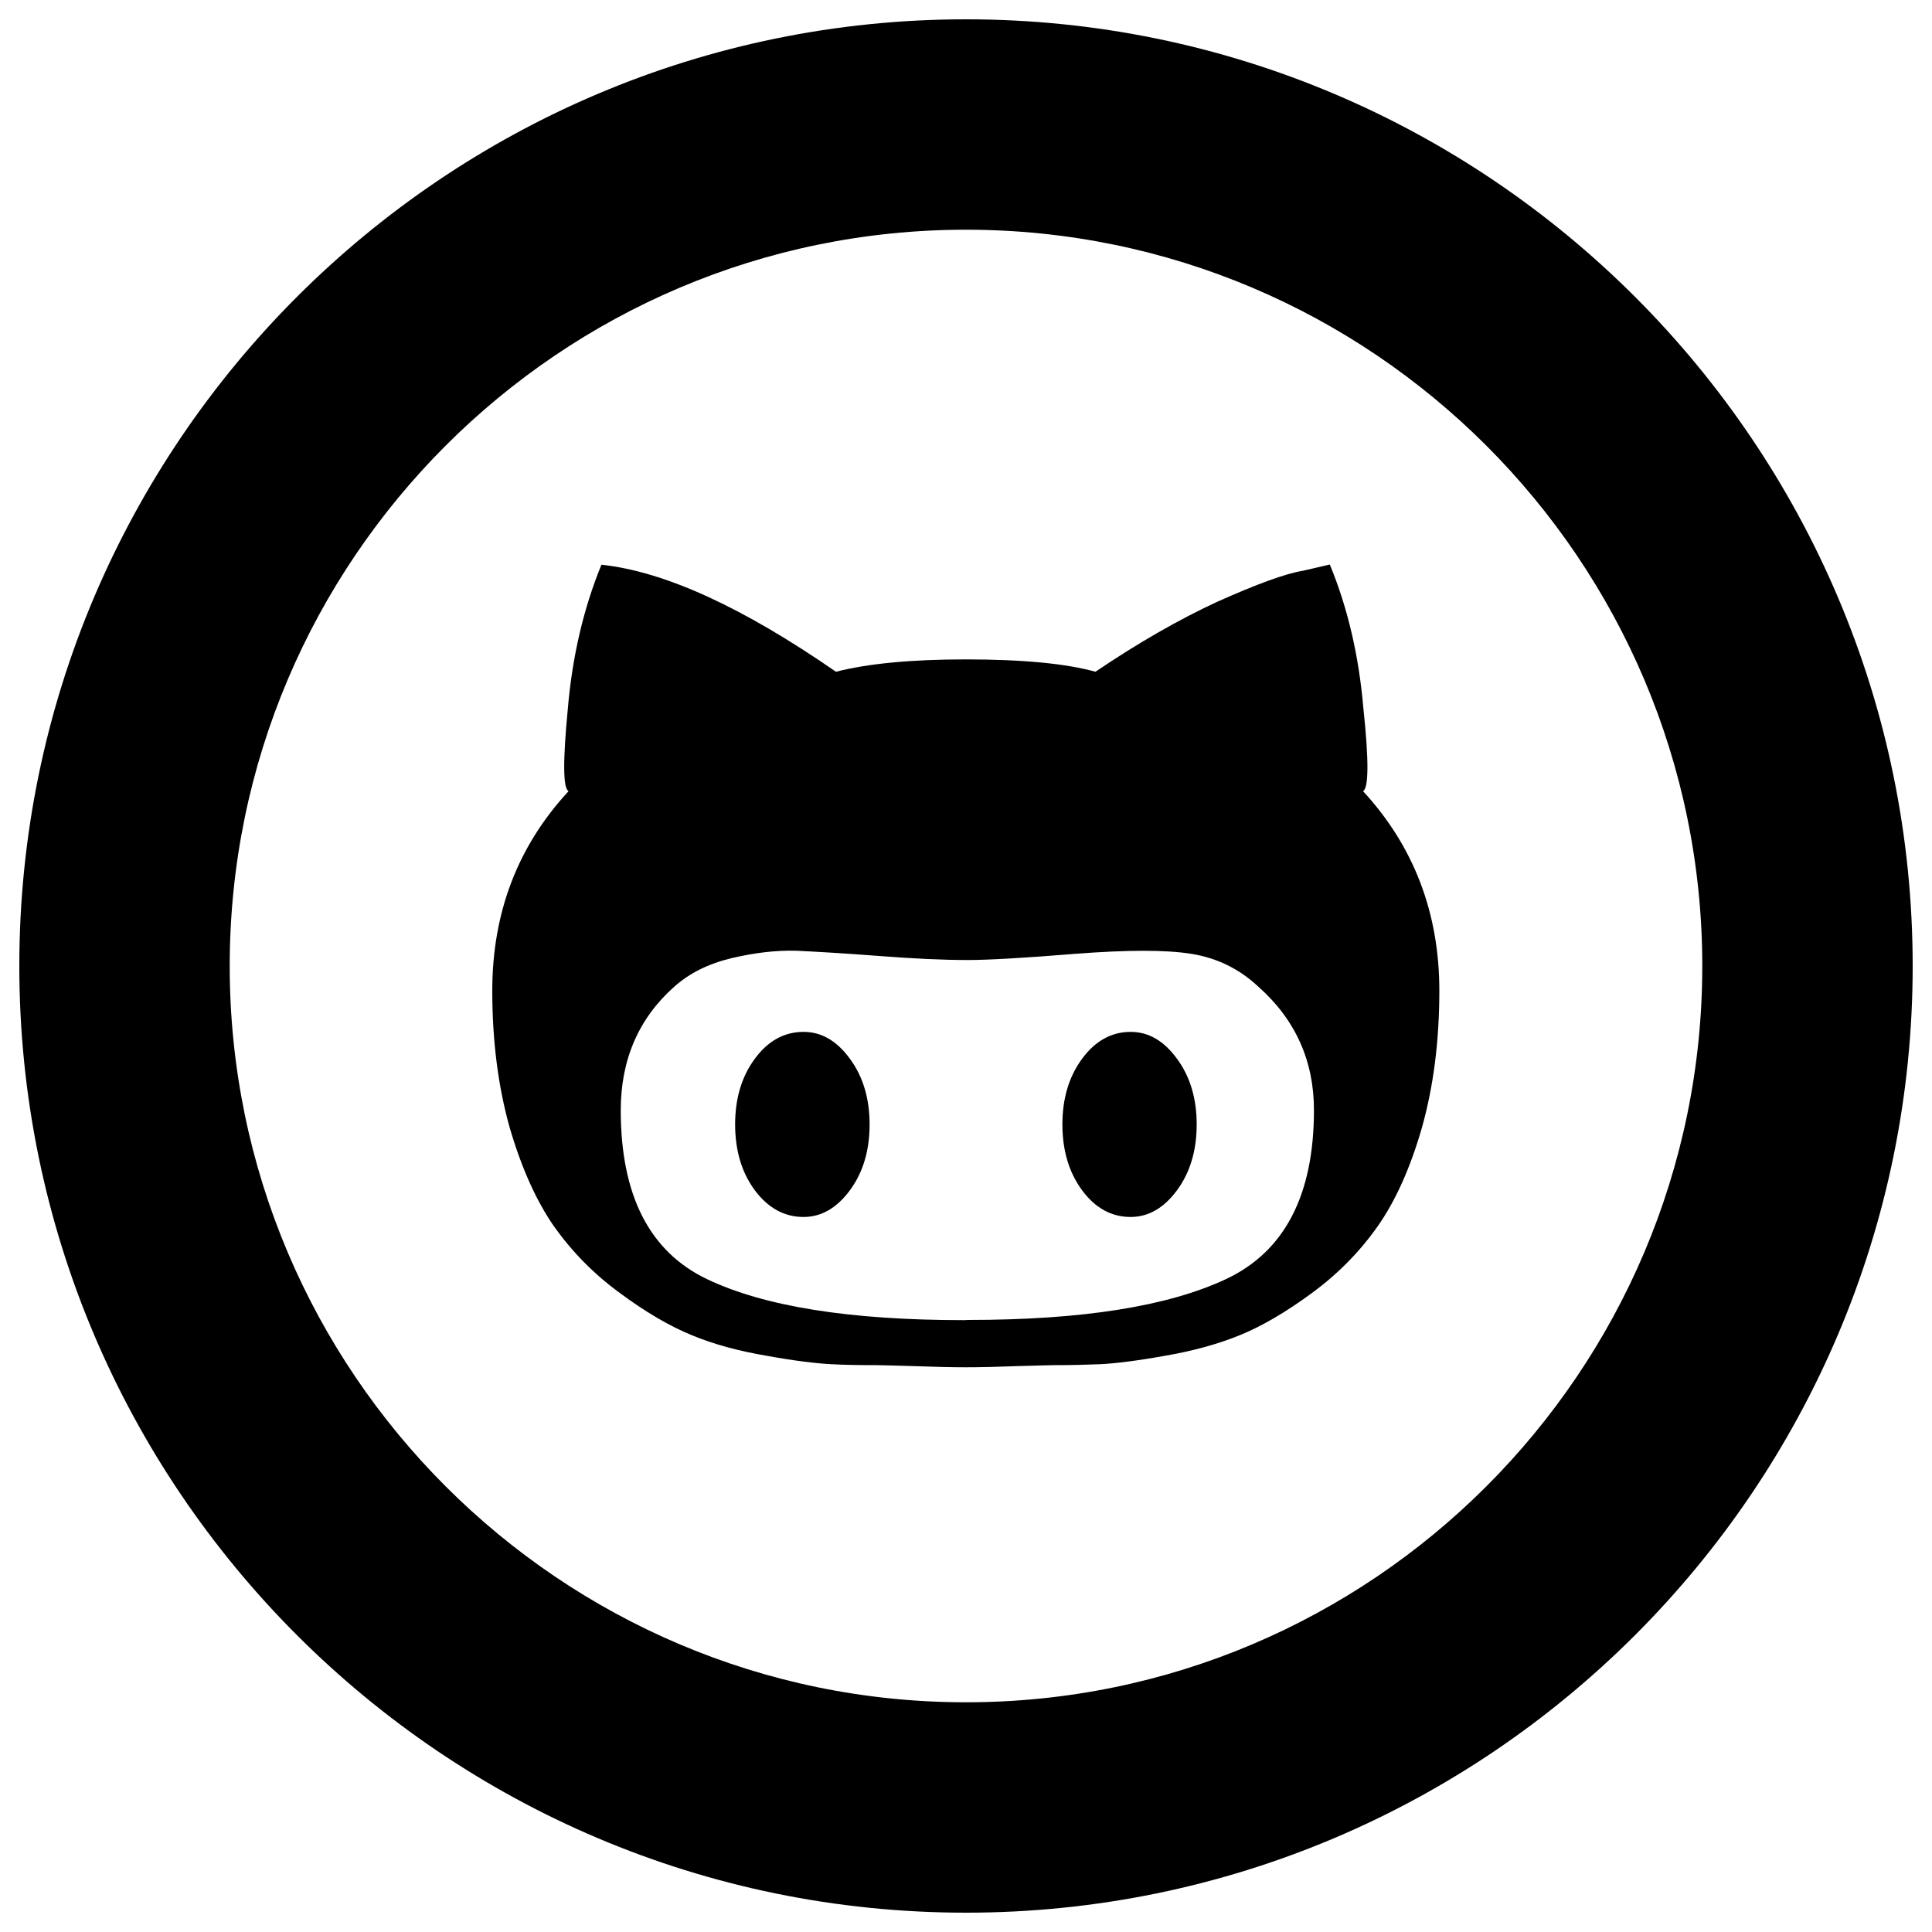 <?xml version="1.0" encoding="utf-8"?>
<!-- Svg Vector Icons : http://www.onlinewebfonts.com/icon -->
<!DOCTYPE svg PUBLIC "-//W3C//DTD SVG 1.1//EN" "http://www.w3.org/Graphics/SVG/1.1/DTD/svg11.dtd">
<svg version="1.1" xmlns="http://www.w3.org/2000/svg" xmlns:xlink="http://www.w3.org/1999/xlink" x="0px" y="0px" viewBox="0 0 1000 1000" enable-background="new 0 0 1000 1000" xml:space="preserve">
<g><g><g id="Layer_1_66_"><g><path d="M500,990C229.8,990,10,770.2,10,500S229.8,10,500,10c270.2,0,490,219.8,490,490S770.2,990,500,990z M500,118.9c-210.1,0-381.1,171-381.1,381.1s171,381.1,381.1,381.1c210.1,0,381.1-171,381.1-381.1S710.1,118.9,500,118.9z"/></g><g><g><path d="M585.2,534.1c9.3,0,17.2,4.6,24,13.9c6.8,9.2,10.2,20.6,10.2,34c0,13.5-3.4,24.9-10.2,34.1c-6.8,9.2-14.8,13.8-24,13.8c-9.9,0-18.3-4.6-25.1-13.8c-6.8-9.2-10.2-20.6-10.2-34.1c0-13.5,3.4-24.8,10.2-34C566.9,538.7,575.4,534.1,585.2,534.1 M705.5,409.5c26.2,28.4,39.5,62.9,39.5,103.3c0,26.2-3.1,49.8-9,70.8c-6,20.9-13.7,38-22.9,51.1c-9.3,13.2-20.6,24.7-34.1,34.6c-13.6,10-26,17.2-37.3,21.8c-11.3,4.6-24.3,8.2-39,10.7c-14.5,2.6-25.4,3.9-33,4.3c-7.4,0.3-15.4,0.5-24,0.5c-1.9,0-8.4,0.2-19.2,0.5c-10.5,0.4-19.5,0.6-26.6,0.6s-16.1-0.2-26.6-0.6c-10.7-0.3-17.2-0.5-19.2-0.5c-8.6,0-16.7-0.1-24-0.5c-7.6-0.4-18.6-1.7-33-4.3c-14.8-2.5-27.7-6-39-10.7c-11.3-4.6-23.7-11.8-37.2-21.8c-13.6-9.9-24.9-21.5-34.2-34.6c-9.1-13.1-16.8-30.2-22.9-51.1c-5.9-21-9-44.6-9-70.8c0-40.5,13.2-74.9,39.5-103.3c-2.9-1.4-3-15.6-0.4-42.6c2.3-27,8.1-51.9,17.4-74.6c32.8,3.5,73.1,22,121.4,55.4c16.3-4.2,38.7-6.4,67.1-6.4c29.9,0,52.2,2.2,67.2,6.4c22-14.9,43.1-27,63.2-36.3c20.4-9.1,35.1-14.5,44.3-16l13.8-3.2c9.4,22.7,15.1,47.6,17.4,74.6C708.6,393.9,708.4,408,705.5,409.5 M501.1,683.2c59,0,103.4-7,133.6-21.2c30.1-14.2,45.4-43.3,45.4-87.4c0-25.5-9.6-46.9-28.8-63.9c-9.9-9.3-21.5-14.9-34.7-17c-13-2.1-33-2.1-60.1,0c-27,2.2-45.4,3.2-55.3,3.2c-13.5,0-28.1-0.7-46.3-2.1c-18.2-1.4-32.4-2.2-42.6-2.7c-10.4-0.3-21.5,1-33.5,3.8c-12.1,2.9-22,7.8-29.9,14.9c-18.3,16.3-27.6,37.6-27.6,63.9c0,44,14.9,73.2,44.7,87.4c29.8,14.2,74.1,21.2,133.1,21.2 M415.9,534.1c9.3,0,17.2,4.6,24,13.9c6.8,9.2,10.2,20.6,10.2,34c0,13.5-3.4,24.9-10.2,34.1c-6.8,9.2-14.8,13.8-24,13.8c-9.9,0-18.3-4.6-25.2-13.8c-6.8-9.2-10.2-20.6-10.2-34.1c0-13.5,3.4-24.8,10.2-34C397.5,538.7,406,534.1,415.9,534.1"/></g></g></g></g><g></g><g></g><g></g><g></g><g></g><g></g><g></g><g></g><g></g><g></g><g></g><g></g><g></g><g></g><g></g></g>
</svg>